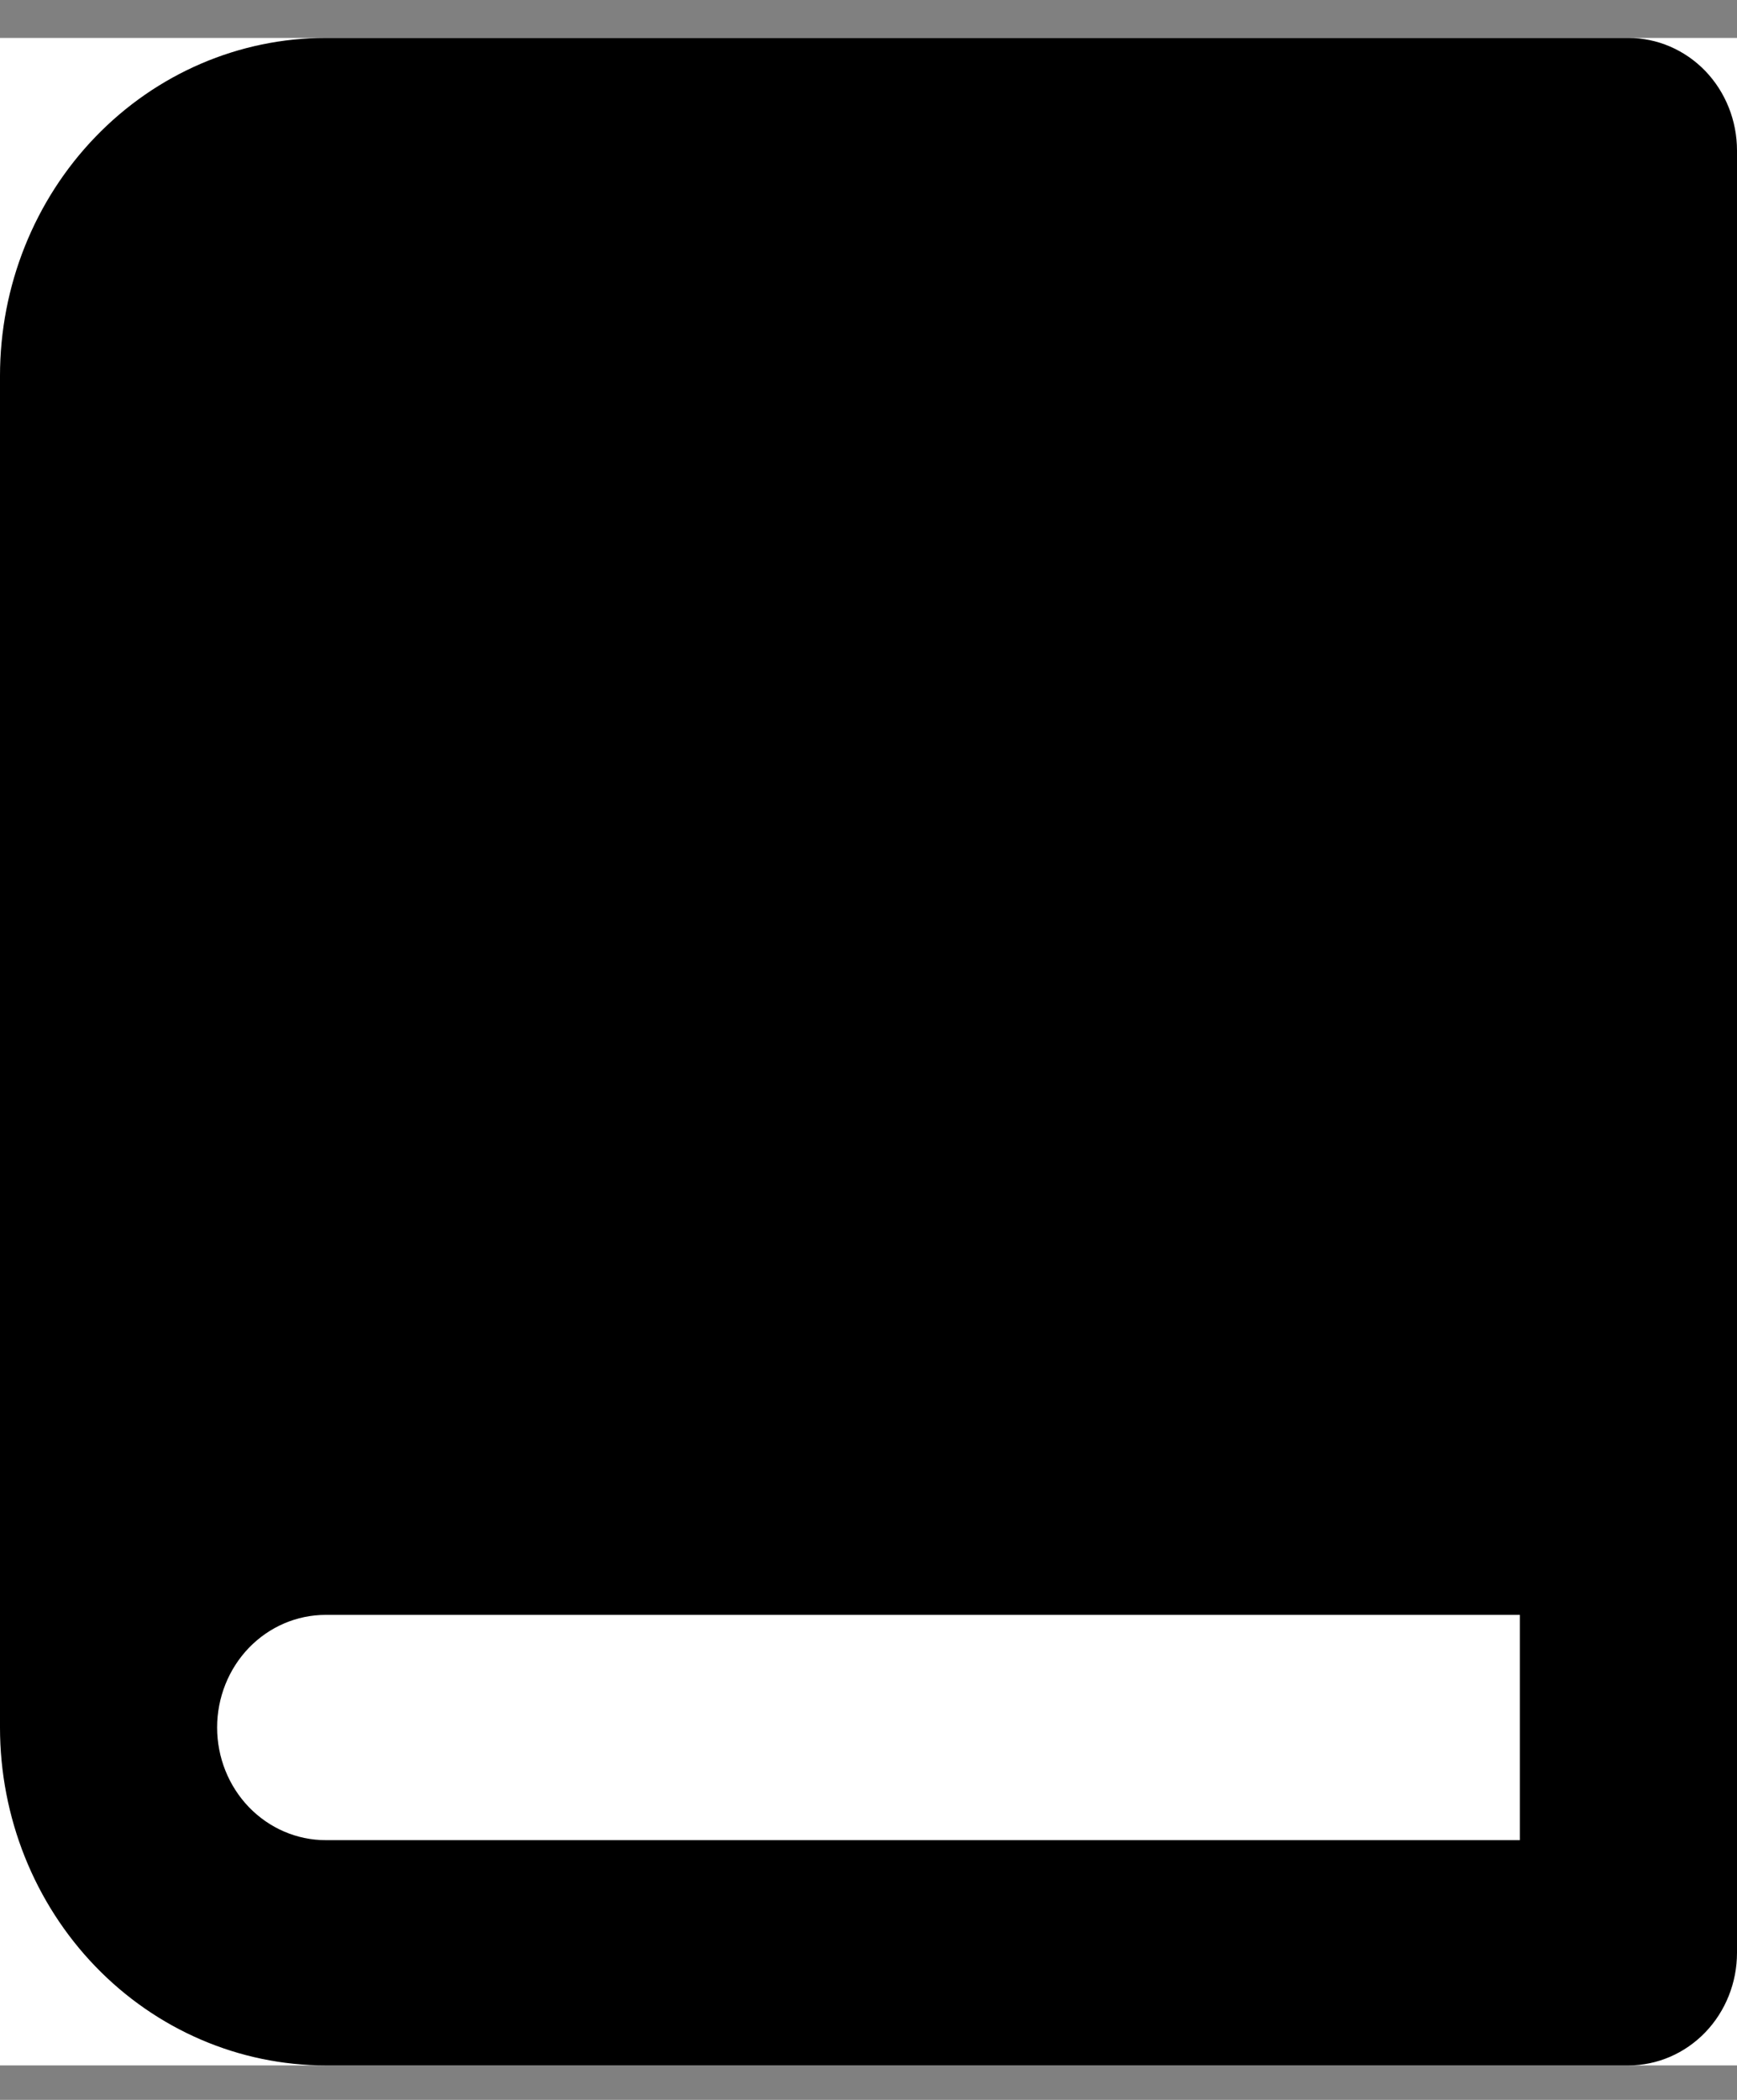 <svg width="24" height="29" viewBox="0 0 24 29" fill="currentColor" xmlns="http://www.w3.org/2000/svg">
<rect x="0" y="0" width="24" height="29" fill="#808080" stroke="none"/>
<rect width="24" height="28" transform="translate(0 0.524)" fill="white"/>
<path d="M22.5 0.524H4.5C3.307 0.524 2.162 1.015 1.318 1.891C0.474 2.766 0 3.953 0 5.19V23.857C0 25.095 0.474 26.282 1.318 27.157C2.162 28.032 3.307 28.524 4.5 28.524H22.5C22.898 28.524 23.279 28.36 23.561 28.068C23.842 27.776 24 27.381 24 26.968V2.079C24 1.667 23.842 1.271 23.561 0.979C23.279 0.688 22.898 0.524 22.5 0.524ZM4.5 25.413C4.102 25.413 3.721 25.249 3.439 24.957C3.158 24.665 3 24.27 3 23.857C3 23.445 3.158 23.049 3.439 22.757C3.721 22.465 4.102 22.302 4.5 22.302H21V25.413H4.5Z" fill="black"/>
</svg>
